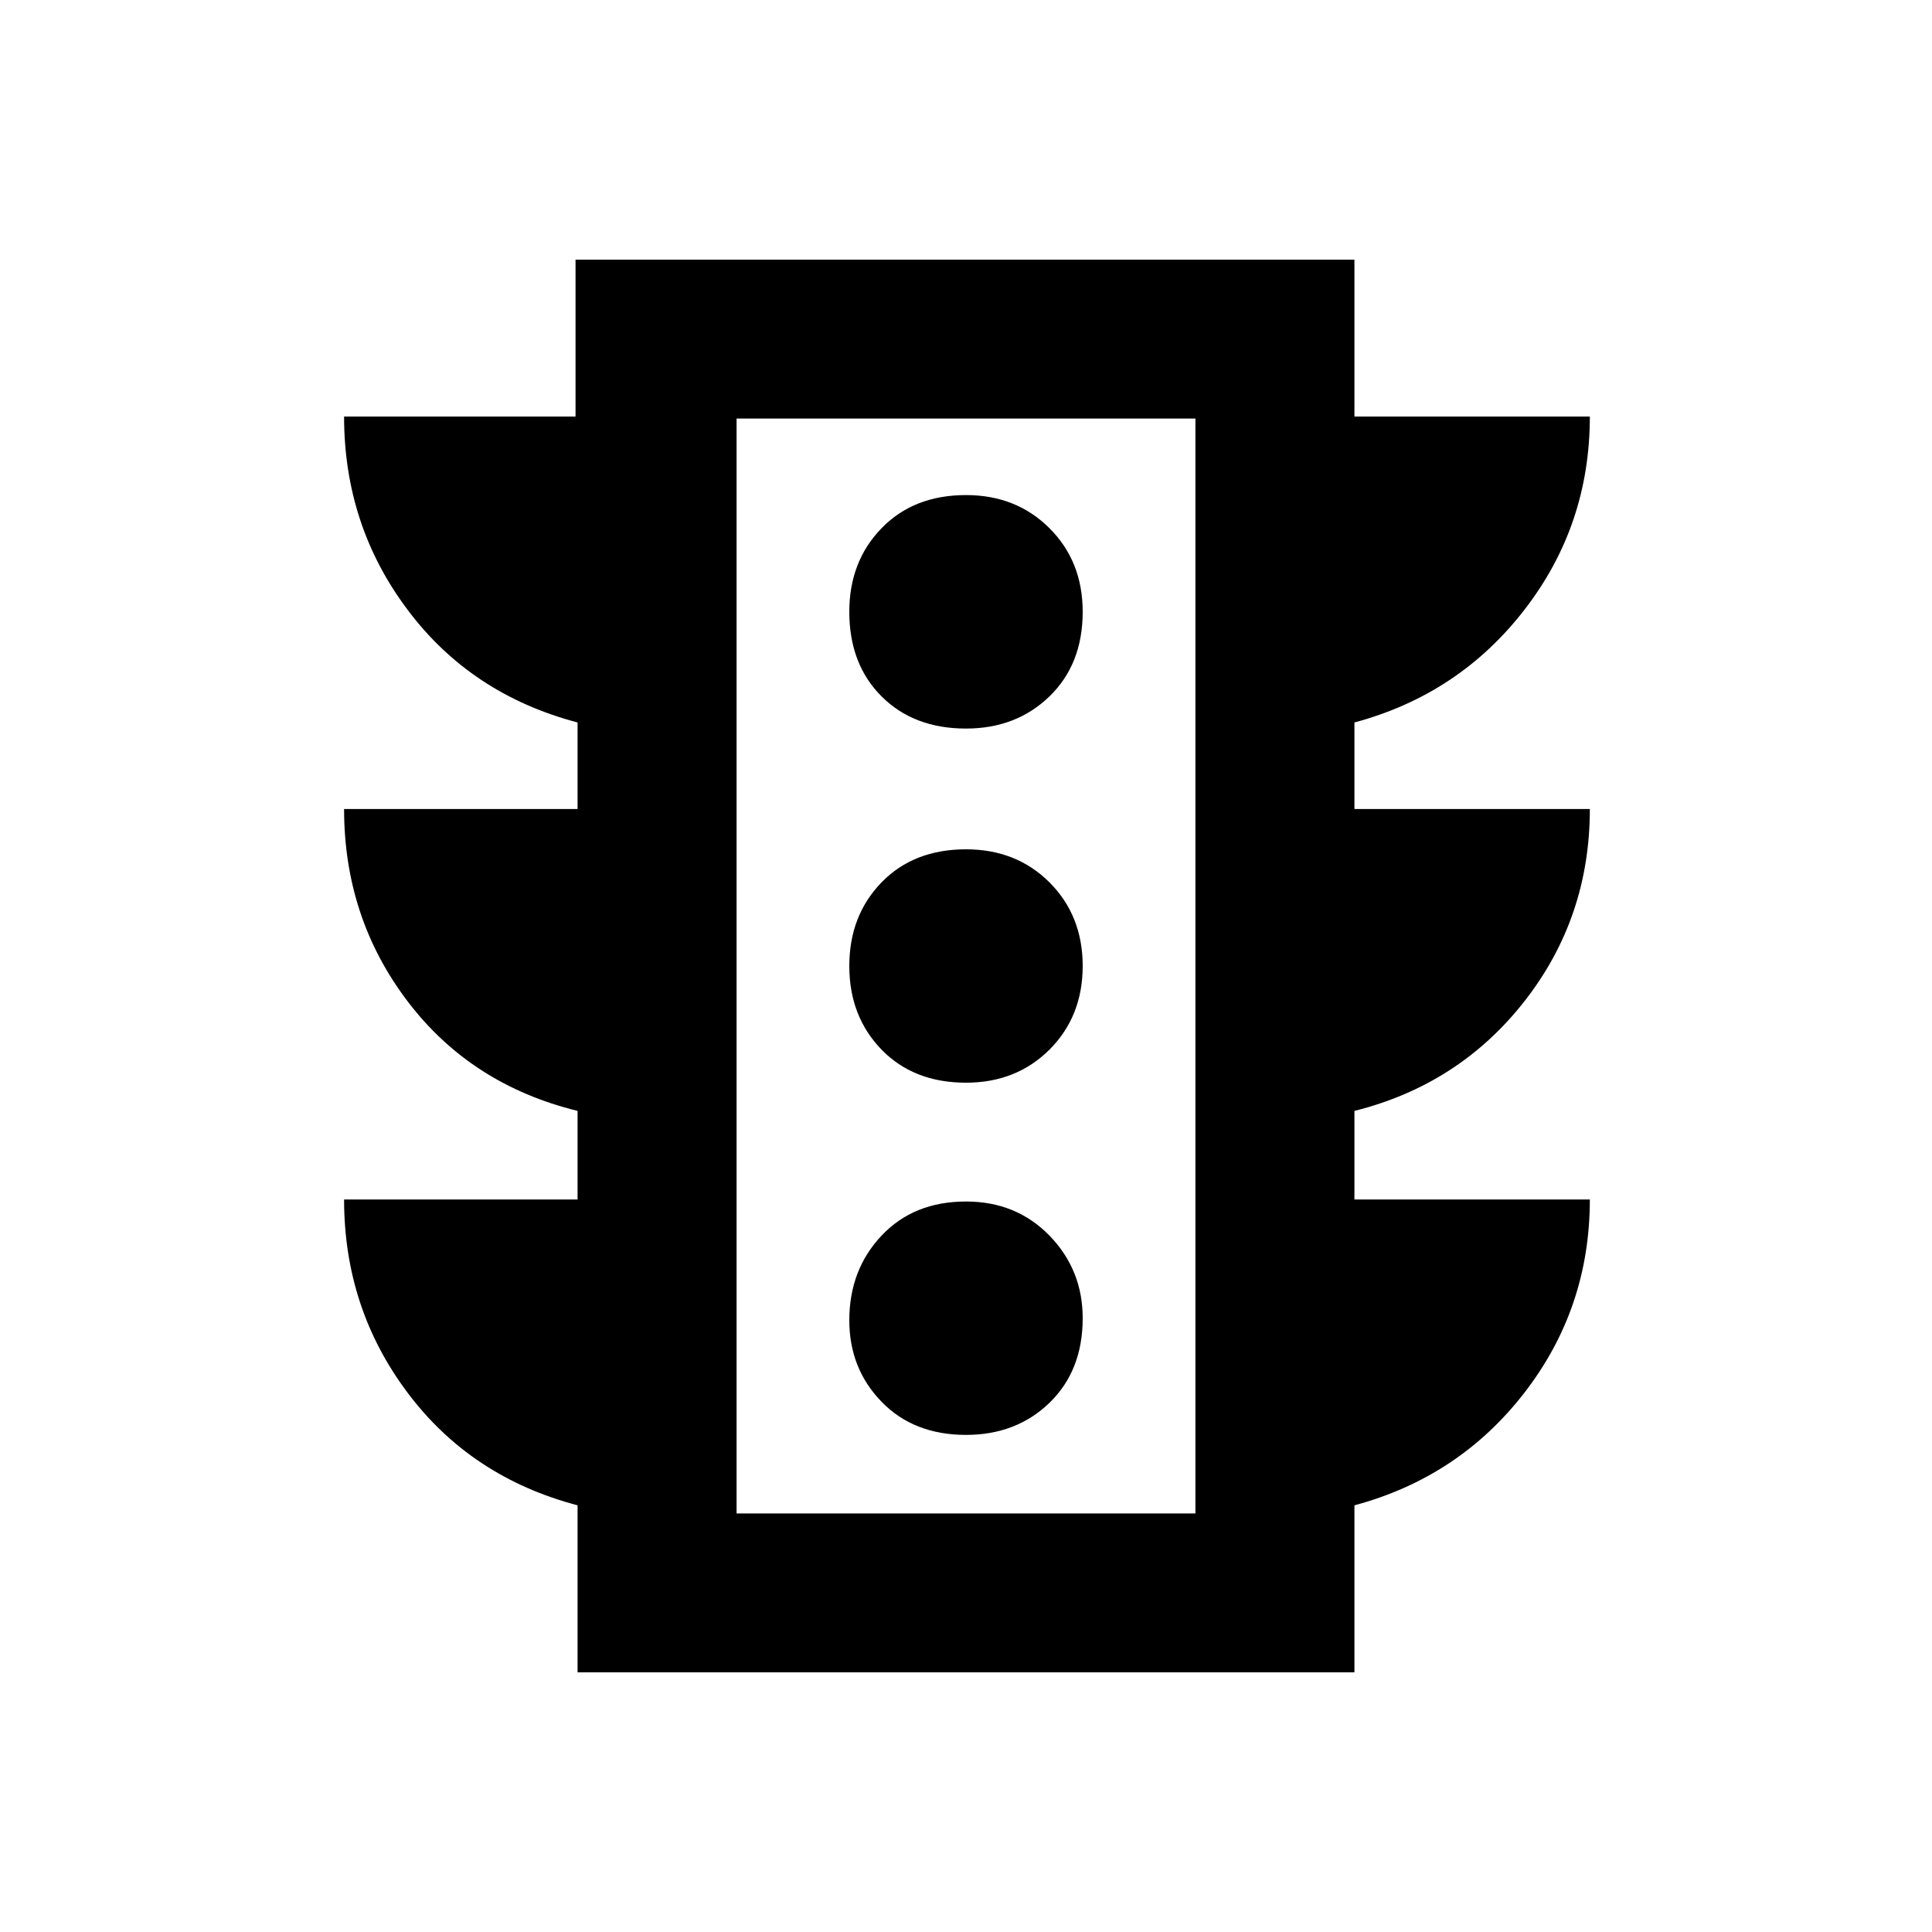 <svg xmlns="http://www.w3.org/2000/svg" height="20" width="20"><path d="M10 14.854q.521 0 .865-.333.343-.333.343-.875 0-.5-.343-.854-.344-.354-.865-.354-.542 0-.875.354-.333.354-.333.875 0 .5.333.843.333.344.875.344Zm0-3.646q.521 0 .865-.343.343-.344.343-.865t-.343-.865q-.344-.343-.865-.343-.542 0-.875.343-.333.344-.333.865t.333.865q.333.343.875.343Zm0-3.666q.521 0 .865-.334.343-.333.343-.875 0-.521-.343-.864-.344-.344-.865-.344-.542 0-.875.344-.333.343-.333.864 0 .542.333.875.333.334.875.334Zm-4.021 9.77v-1.729q-1.104-.291-1.76-1.166-.657-.875-.657-2h2.417V11.5q-1.104-.271-1.76-1.135-.657-.865-.657-1.99h2.417v-.896q-1.104-.291-1.76-1.167-.657-.874-.657-2h2.396V2.688h8.063v1.624h2.437q0 1.126-.677 2-.677.876-1.76 1.167v.896h2.437q0 1.125-.677 1.99-.677.864-1.76 1.135v.917h2.437q0 1.125-.677 2t-1.76 1.166v1.729Zm1.646-1.645h4.75V4.333h-4.75Zm0 0V4.333v11.334Z"/></svg>